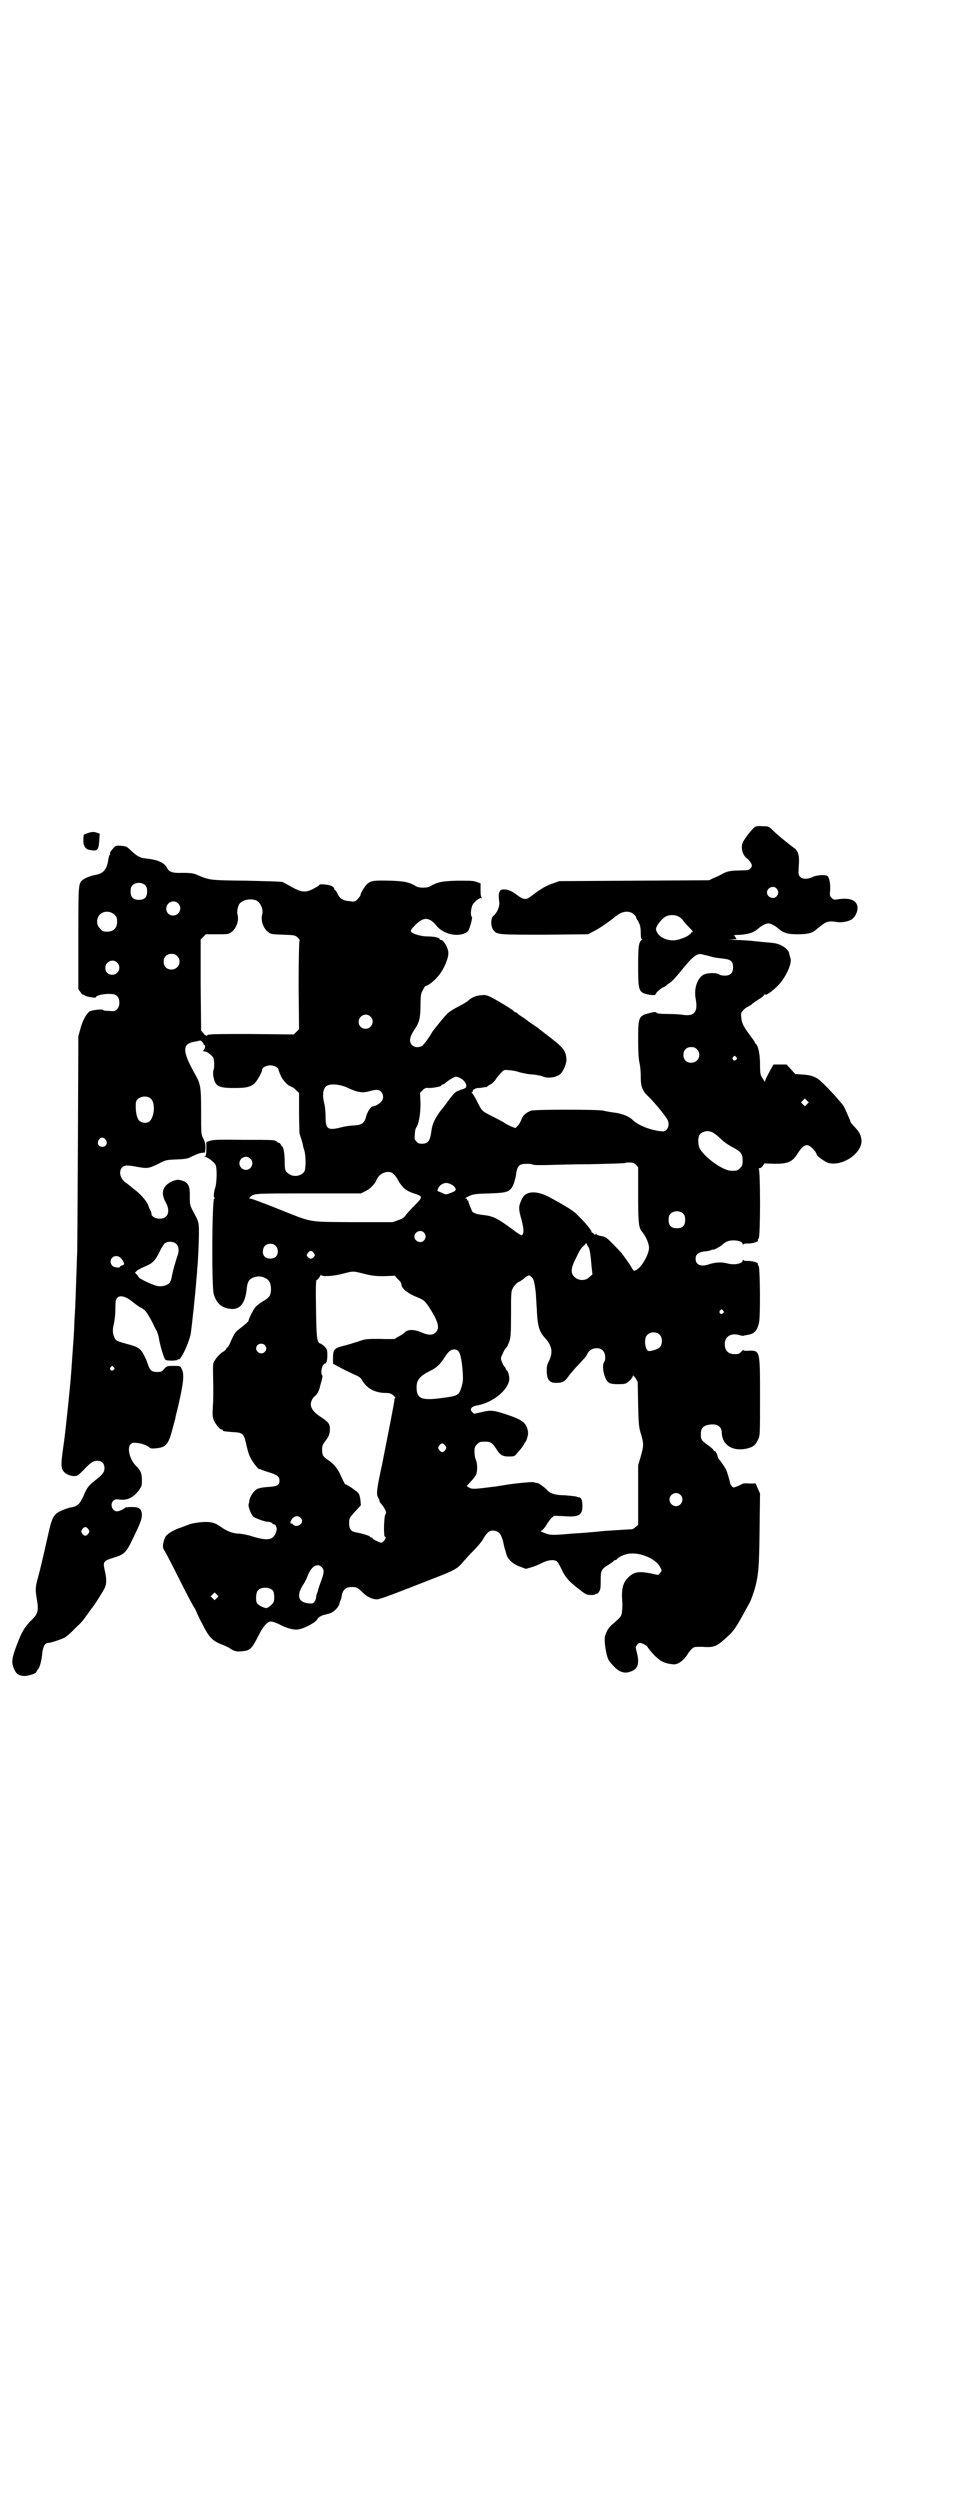 <?xml version="1.0" standalone="no"?>
<!DOCTYPE svg PUBLIC "-//W3C//DTD SVG 20010904//EN"
 "http://www.w3.org/TR/2001/REC-SVG-20010904/DTD/svg10.dtd">
<svg version="1.0" xmlns="http://www.w3.org/2000/svg"
 width="1105pt" height="2870pt" viewBox="0 0 1105 2870"
 preserveAspectRatio="xMidYMid meet">
<g transform="translate(0,2870) scale(0.5,-0.5)"
fill="#000000" stroke="none">
<path d="M1735 3842 c-5 -3 -19 -20 -27 -33 -7 -11 -4 -30 7 -39 4 -3 8 -8 10
-11 3 -6 3 -7 0 -12 -3 -3 -6 -5 -11 -5 -35 -1 -39 -1 -52 -7 -7 -4 -17 -9
-23 -11 l-10 -5 -172 -1 -172 -1 -14 -5 c-14 -4 -31 -14 -50 -29 -13 -10 -18
-9 -33 2 -12 9 -20 13 -31 13 -10 0 -13 -7 -10 -30 1 -10 -5 -24 -14 -31 -6
-6 -6 -25 1 -33 8 -10 11 -10 118 -10 l99 1 15 8 c11 5 43 28 48 33 1 1 5 3 9
6 12 7 25 6 33 -1 3 -3 6 -6 5 -7 0 0 1 -3 3 -6 6 -9 8 -16 8 -30 0 -10 1 -14
2 -14 2 0 2 -1 0 -2 -7 -6 -8 -16 -8 -59 0 -46 1 -56 10 -62 5 -4 30 -8 30 -4
0 3 10 12 17 16 4 1 8 4 9 6 2 1 6 4 10 7 3 2 13 13 21 23 28 35 38 43 50 40
3 -1 7 -2 8 -2 1 0 8 -2 15 -4 7 -2 18 -3 26 -4 17 -2 22 -6 22 -20 0 -13 -6
-19 -19 -19 -5 0 -11 1 -13 3 -7 4 -26 4 -36 -1 -14 -8 -22 -31 -18 -54 6 -31
-2 -42 -29 -38 -5 1 -21 2 -34 2 -18 0 -26 1 -27 3 -2 2 -5 2 -16 -1 -25 -6
-26 -9 -26 -62 0 -26 1 -42 3 -52 2 -8 3 -22 3 -32 0 -23 3 -32 19 -47 11 -11
30 -33 40 -48 7 -9 6 -21 0 -27 -4 -4 -6 -4 -15 -3 -24 3 -51 14 -63 26 -8 8
-25 15 -45 17 -8 1 -18 3 -22 4 -10 3 -157 3 -166 0 -11 -4 -19 -11 -22 -20
-2 -5 -5 -11 -8 -14 l-6 -6 -8 3 c-5 2 -12 6 -16 8 -3 3 -16 9 -27 15 -26 13
-25 12 -36 33 -5 11 -11 20 -12 21 -2 1 -3 2 -1 2 1 0 2 1 2 3 0 3 7 7 12 7 1
0 6 0 10 1 4 1 8 1 9 1 1 0 2 1 3 2 1 1 4 3 8 5 3 2 8 6 11 11 2 4 8 10 12 15
7 7 7 7 17 6 6 0 18 -2 26 -5 8 -2 22 -5 31 -5 9 -1 18 -3 21 -4 11 -6 32 -3
41 5 8 7 16 27 14 37 -2 19 -8 25 -50 57 -9 7 -17 13 -18 14 -2 1 -7 5 -12 8
-6 4 -10 7 -11 8 -1 1 -5 4 -10 7 -5 3 -10 7 -12 9 -1 1 -3 2 -4 2 -1 0 -3 1
-4 3 -6 5 -37 24 -51 31 -12 6 -15 6 -24 5 -12 -1 -21 -5 -29 -12 -3 -3 -13
-9 -23 -14 -10 -5 -21 -12 -24 -15 -6 -5 -36 -42 -37 -45 -4 -8 -18 -27 -22
-30 -8 -5 -18 -4 -24 2 -7 8 -5 19 8 38 9 13 12 25 12 53 0 17 1 27 3 30 1 3
4 7 5 10 2 3 4 5 5 5 1 -2 18 10 26 20 14 15 26 44 25 56 -1 12 -11 29 -17 29
-2 0 -3 1 -3 2 0 3 -12 6 -28 6 -15 0 -34 6 -38 11 -1 2 0 5 7 12 21 23 35 23
53 0 18 -20 54 -26 71 -11 4 5 11 30 9 33 -4 3 -2 21 2 28 4 7 14 15 19 15 3
0 3 1 2 1 -2 1 -3 6 -3 17 l0 16 -9 3 c-7 3 -14 3 -44 3 -37 -1 -46 -3 -65
-14 -2 -1 -8 -2 -14 -2 -6 0 -12 1 -14 2 -18 11 -29 13 -62 14 -38 1 -44 0
-53 -8 -6 -6 -15 -21 -15 -26 0 -1 -3 -4 -6 -8 -6 -6 -7 -7 -19 -5 -15 1 -23
6 -28 18 -2 4 -4 7 -5 7 -1 0 -2 1 -2 3 0 5 -8 9 -20 10 -7 1 -13 1 -14 0 0
-2 -6 -5 -13 -9 -18 -10 -28 -9 -50 3 -10 6 -20 11 -22 12 -2 1 -40 2 -84 3
-87 1 -83 1 -116 15 -6 2 -13 3 -29 3 -23 -1 -32 2 -36 11 -7 13 -21 19 -49
22 -13 1 -20 5 -35 19 -8 8 -10 9 -21 10 -13 1 -13 1 -20 -7 -4 -4 -7 -9 -6
-10 0 -2 0 -3 -1 -4 -1 0 -2 -5 -3 -9 -3 -25 -12 -34 -31 -37 -11 -2 -23 -7
-29 -12 -9 -8 -9 -12 -9 -134 l0 -116 5 -7 c2 -4 5 -6 6 -6 0 1 2 0 3 -1 1 -3
26 -7 26 -5 0 4 15 8 29 8 13 0 16 -1 20 -5 7 -7 7 -23 0 -30 -5 -5 -6 -5 -19
-4 -7 0 -13 1 -13 2 -1 3 -25 0 -31 -3 -7 -5 -16 -20 -21 -39 l-5 -18 -1 -248
c-1 -136 -1 -251 -2 -255 0 -4 -1 -30 -2 -59 -1 -29 -2 -54 -2 -56 0 -2 -1
-18 -2 -35 -1 -34 -2 -40 -5 -84 -3 -47 -4 -55 -9 -106 -3 -27 -7 -67 -10 -89
-7 -47 -7 -56 -3 -64 4 -8 14 -13 25 -14 9 0 10 1 23 14 17 18 22 21 32 21 10
0 16 -6 16 -17 0 -9 -5 -15 -19 -26 -13 -10 -19 -16 -24 -26 -3 -6 -5 -11 -5
-12 0 0 -3 -5 -6 -11 -6 -10 -12 -13 -23 -15 -3 0 -12 -3 -19 -6 -21 -9 -24
-14 -34 -59 -11 -49 -17 -75 -23 -97 -6 -21 -6 -28 -2 -51 4 -23 2 -32 -12
-45 -17 -17 -23 -27 -36 -62 -10 -27 -11 -36 -5 -50 5 -12 10 -16 23 -17 11 0
29 6 29 10 0 1 1 3 3 5 4 4 9 21 10 37 2 16 6 24 14 24 5 0 30 8 39 13 3 2 13
10 21 19 18 17 17 16 30 34 5 7 10 14 11 15 6 7 27 41 29 46 4 9 4 21 0 38 -5
21 -4 23 18 30 27 8 31 12 47 46 18 37 20 44 20 54 -1 13 -6 17 -23 17 -8 0
-15 -1 -15 -1 -2 -3 -14 -9 -19 -9 -11 0 -17 16 -9 24 4 4 6 4 16 3 17 -2 30
5 42 20 8 11 8 12 8 25 0 15 -3 22 -13 32 -14 13 -22 41 -13 50 4 4 6 4 15 3
11 -1 23 -5 29 -11 3 -2 7 -2 16 -1 21 2 27 9 36 43 3 11 6 23 7 26 0 3 3 14
6 26 13 57 15 75 8 88 -3 6 -4 6 -18 6 -15 0 -15 0 -22 -7 -5 -6 -7 -7 -16 -7
-12 0 -17 4 -21 17 -1 4 -5 14 -9 21 -7 15 -14 20 -38 26 -22 6 -27 8 -29 13
-5 9 -6 18 -3 31 2 7 4 23 4 35 0 19 1 23 4 27 6 7 19 4 33 -7 13 -10 15 -12
23 -16 9 -5 13 -11 24 -31 3 -6 7 -15 10 -20 3 -5 5 -13 6 -18 2 -15 12 -48
15 -50 4 -3 28 -2 28 0 0 1 1 2 2 1 5 -3 23 35 28 58 2 11 11 94 13 123 1 10
2 22 2 26 2 15 4 64 4 85 0 24 -1 25 -15 51 -5 10 -6 12 -6 30 1 27 -4 35 -24
39 -11 2 -31 -9 -35 -19 -5 -9 -3 -21 4 -33 11 -20 5 -37 -14 -37 -10 0 -19 5
-19 11 0 2 -1 5 -2 7 -1 1 -4 8 -6 14 -5 11 -18 25 -31 35 -4 3 -9 7 -10 8 -1
1 -5 4 -9 7 -20 13 -18 40 2 40 4 0 15 -1 23 -3 23 -4 26 -4 47 6 19 10 19 10
44 11 23 1 26 2 37 8 7 3 16 7 20 7 l8 1 1 11 c0 8 -1 13 -5 21 -5 10 -5 10
-5 62 0 56 -1 63 -14 86 -31 55 -30 71 3 75 4 1 8 2 9 2 1 1 8 -6 8 -9 0 -1 1
-2 2 -1 1 0 1 -2 1 -5 -1 -4 -2 -7 -4 -8 -1 -1 0 -2 3 -2 3 0 9 -3 13 -7 7 -6
8 -7 9 -18 0 -7 0 -14 -1 -16 -1 -2 -2 -8 -1 -15 4 -24 11 -28 48 -28 27 0 35
2 45 9 6 4 19 27 19 32 0 6 10 11 19 11 9 0 19 -5 19 -11 0 -1 3 -8 6 -15 7
-12 15 -20 23 -23 3 -1 8 -4 11 -8 l7 -6 0 -44 c0 -24 1 -46 1 -49 1 -3 3 -10
5 -16 2 -6 3 -11 3 -12 0 -1 1 -5 3 -11 4 -13 4 -43 0 -49 -7 -10 -23 -13 -34
-6 -10 6 -11 10 -11 29 0 18 -3 35 -6 35 -1 0 -2 2 -3 4 -1 2 -2 4 -4 4 -1 0
-4 1 -5 3 -5 4 -7 4 -77 4 -58 1 -69 0 -76 -2 l-9 -3 0 -16 c0 -13 -1 -16 -3
-17 -4 0 -4 -1 0 -1 5 0 21 -12 24 -18 4 -7 3 -40 0 -51 -4 -11 -5 -25 -2 -25
1 0 1 -1 -1 -2 -5 -3 -6 -203 -1 -219 6 -21 18 -32 38 -34 22 -3 35 13 38 48
2 17 7 23 23 26 11 2 25 -4 29 -12 4 -7 5 -22 1 -31 -2 -4 -6 -8 -15 -13 -7
-4 -16 -11 -19 -15 -5 -7 -14 -24 -15 -30 -1 -3 -8 -9 -21 -19 -9 -7 -11 -9
-20 -29 -3 -8 -7 -14 -8 -14 -1 0 -2 -1 -2 -2 0 -2 -4 -6 -10 -9 -5 -4 -12
-11 -15 -16 -7 -11 -6 -5 -5 -63 0 -13 0 -33 -1 -45 -1 -19 -1 -24 2 -31 4
-10 14 -22 18 -22 2 0 3 -1 3 -2 0 -2 0 -2 23 -4 23 -1 25 -4 30 -25 5 -22 7
-29 14 -40 5 -9 17 -23 17 -20 0 1 2 0 6 -2 3 -1 11 -4 18 -6 16 -5 22 -9 22
-18 0 -11 -6 -14 -27 -15 -14 -1 -21 -3 -25 -5 -7 -4 -15 -16 -17 -25 0 -3 -1
-7 -2 -10 -1 -6 6 -24 12 -29 7 -4 26 -11 33 -11 3 0 7 -1 9 -3 1 -2 4 -3 5
-3 4 0 7 -9 5 -15 -6 -21 -18 -24 -57 -12 -8 3 -21 5 -29 6 -15 0 -29 6 -44
17 -13 9 -24 11 -45 9 -9 -1 -22 -3 -28 -6 -6 -2 -13 -5 -16 -6 -14 -4 -31
-14 -35 -20 -5 -7 -9 -26 -5 -30 1 -1 13 -23 26 -49 32 -64 42 -82 45 -86 1
-2 3 -5 4 -8 1 -3 7 -16 14 -29 15 -30 23 -38 43 -46 8 -3 16 -7 18 -8 11 -8
18 -10 31 -8 17 1 22 6 37 36 11 22 21 33 29 32 4 0 11 -3 18 -6 16 -9 35 -14
44 -12 12 1 40 16 43 22 2 5 11 11 20 12 3 1 6 2 7 2 10 2 23 14 25 24 0 1 1
4 2 6 1 2 3 7 3 12 2 11 9 19 19 19 14 1 16 0 27 -10 11 -12 24 -18 35 -18 7
0 38 12 135 50 44 17 50 21 62 35 6 7 17 19 25 27 9 9 18 20 21 25 9 16 15 21
23 21 9 0 17 -5 20 -14 3 -8 3 -7 5 -17 1 -4 2 -10 3 -12 1 -2 2 -7 3 -10 2
-12 16 -25 32 -30 l13 -5 14 4 c7 2 18 7 24 10 12 6 25 8 32 4 3 -1 8 -10 12
-19 9 -19 18 -29 42 -47 14 -11 16 -12 26 -12 6 0 10 1 10 2 0 1 1 2 2 1 2 -2
7 4 9 11 1 4 1 14 1 23 0 19 2 23 19 33 6 4 11 8 11 8 0 1 1 2 3 2 1 0 4 1 5
3 4 5 18 11 28 12 26 3 60 -12 70 -30 5 -9 5 -9 0 -15 l-4 -4 -19 4 c-27 5
-38 3 -52 -12 -10 -11 -13 -25 -12 -46 1 -10 1 -23 0 -29 -1 -12 -3 -14 -23
-31 -8 -7 -12 -14 -16 -26 -3 -12 3 -50 10 -58 20 -26 34 -31 53 -22 13 6 16
19 10 42 -3 11 -3 13 0 17 2 3 5 5 7 5 5 0 18 -7 18 -10 0 -1 5 -7 12 -15 15
-16 25 -22 45 -24 11 -2 24 7 34 22 4 7 9 12 10 13 0 0 2 2 4 3 2 2 7 2 20 2
28 -2 33 0 61 26 14 13 19 22 49 77 3 6 7 18 10 27 10 35 11 54 12 141 l1 81
-5 11 -5 12 -15 0 c-8 1 -15 0 -16 -1 0 0 -5 -3 -10 -5 -10 -4 -11 -4 -14 0
-2 2 -4 6 -4 8 -1 6 -7 26 -9 30 -4 7 -14 22 -16 23 -1 1 -3 5 -4 10 -2 5 -4
9 -5 9 -2 0 -4 1 -4 3 -1 2 -7 7 -14 12 -14 10 -15 12 -15 25 0 13 6 19 19 21
18 3 29 -4 29 -18 1 -30 27 -45 61 -36 13 4 17 8 23 21 4 8 4 13 4 96 0 108 0
107 -25 107 -8 -1 -13 0 -13 1 0 1 -2 0 -5 -3 -4 -5 -6 -6 -15 -6 -15 0 -23 8
-23 23 0 18 15 27 36 20 4 -1 7 -1 7 -1 1 1 4 1 8 2 17 2 24 10 28 30 3 19 2
123 -1 128 -2 2 -2 4 -2 5 2 3 -12 7 -22 7 -5 0 -11 0 -11 2 -1 1 -2 1 -2 -1
0 -7 -18 -11 -34 -7 -14 4 -30 3 -44 -2 -18 -6 -30 -1 -30 13 0 10 6 15 21 17
6 0 13 2 15 3 2 1 4 2 4 1 0 -2 15 6 20 10 3 3 8 7 11 8 11 6 37 3 37 -5 0 -2
1 -2 2 -1 0 2 6 2 11 2 10 0 24 4 22 7 0 1 0 3 2 5 4 5 4 158 0 160 -1 0 0 1
2 1 2 0 6 2 8 6 l3 5 23 -1 c31 0 41 4 53 23 16 25 24 26 41 5 1 -2 3 -5 3 -6
0 -4 18 -17 27 -20 33 -9 80 24 76 54 -2 12 -5 17 -16 29 -5 5 -9 10 -9 11 0
2 -9 22 -15 35 -6 10 -49 57 -60 64 -9 6 -19 9 -36 10 l-16 1 -10 11 -10 11
-15 0 -15 0 -8 -14 c-4 -8 -9 -17 -10 -20 l-2 -6 -5 8 c-5 7 -6 10 -6 32 0 24
-4 41 -9 47 -2 1 -3 3 -3 4 0 1 -5 8 -11 16 -15 20 -19 28 -20 40 -1 10 -1 12
4 17 3 4 9 8 12 9 4 2 8 5 10 7 3 2 8 6 13 9 5 3 11 7 13 10 1 2 3 3 3 2 0 -4
15 6 29 20 17 17 33 50 29 63 -1 4 -3 9 -3 11 -2 11 -21 23 -38 24 -5 1 -23 2
-40 4 -16 2 -39 3 -49 3 -15 1 -16 1 -6 1 l12 1 -3 5 -3 4 18 1 c18 2 28 5 39
15 7 6 17 11 22 11 5 0 15 -5 22 -11 13 -11 21 -14 45 -14 22 0 32 2 41 9 1 1
6 5 11 9 15 12 20 13 40 10 10 -2 29 2 35 8 6 5 11 16 11 24 0 18 -17 25 -47
20 -6 -1 -8 -1 -12 3 -5 5 -5 6 -4 18 1 13 -1 25 -5 32 -3 4 -25 4 -36 -2 -12
-5 -22 -5 -28 1 -4 4 -4 6 -3 25 2 22 -1 33 -9 40 -2 1 -11 8 -21 16 -10 8
-23 19 -29 25 -10 10 -10 10 -24 10 -7 1 -15 0 -17 -1z m-1401 -135 c3 -3 4
-7 4 -14 0 -13 -6 -19 -19 -19 -13 0 -19 6 -19 19 0 7 1 11 4 14 7 8 23 8 30
0z m1450 -7 c5 -6 5 -12 0 -18 -7 -8 -22 -2 -22 9 0 11 15 17 22 9z m-1196
-27 c11 -5 18 -22 14 -34 -3 -13 3 -30 13 -38 7 -6 9 -6 35 -7 26 -1 28 -1 33
-6 5 -4 6 -6 5 -9 -1 -1 -2 -46 -2 -102 l1 -100 -6 -6 -6 -6 -99 1 c-79 0 -98
0 -100 -3 -2 -2 -4 -1 -8 4 l-6 7 -1 104 0 105 6 6 6 6 26 0 c26 0 26 0 34 6
10 8 16 25 13 38 -3 8 1 24 6 28 9 8 24 10 36 6z m-179 -7 c11 -10 3 -28 -11
-28 -9 0 -16 6 -16 16 0 14 17 22 27 12z m-146 -26 c5 -5 6 -7 6 -16 0 -15 -8
-23 -23 -23 -9 0 -11 1 -16 7 -9 8 -9 23 -1 32 9 9 24 9 34 0z m1295 -4 c3 -1
8 -5 11 -9 3 -5 10 -12 15 -17 6 -6 9 -10 7 -10 -1 0 -4 -1 -4 -3 -5 -7 -30
-17 -43 -16 -19 1 -34 11 -37 25 -1 7 14 26 23 30 8 4 20 4 28 0z m-1151 -91
c12 -12 3 -31 -13 -31 -11 0 -18 7 -18 18 0 11 7 18 18 18 6 0 9 -1 13 -5z
m-138 -15 c11 -10 3 -28 -11 -28 -9 0 -16 6 -16 16 0 14 17 22 27 12z m582
-124 c11 -10 3 -28 -11 -28 -9 0 -16 6 -16 16 0 14 17 22 27 12z m750 -75 c12
-12 3 -31 -13 -31 -11 0 -18 7 -18 18 0 11 7 18 18 18 6 0 9 -1 13 -5z m90
-18 c3 -3 3 -3 0 -6 -4 -5 -11 1 -7 6 4 4 4 4 7 0z m-634 -48 c13 -7 19 -21
10 -24 -2 -1 -4 -2 -5 -2 -1 0 -4 -1 -8 -3 -8 -2 -13 -8 -27 -27 -4 -6 -12
-16 -17 -22 -11 -16 -17 -27 -19 -44 -3 -23 -8 -29 -22 -29 -5 0 -9 1 -12 5
-5 5 -5 6 -4 17 0 7 2 14 3 15 6 7 10 31 10 55 l-1 25 6 6 c5 5 8 6 14 5 9 0
29 3 29 6 0 1 1 2 3 2 1 0 5 2 8 5 7 6 19 13 23 13 1 0 5 -1 9 -3z m-255 -24
c17 -8 30 -11 44 -7 18 5 24 5 29 0 6 -6 7 -17 1 -23 -4 -5 -14 -11 -19 -11
-5 0 -13 -12 -16 -24 -4 -15 -10 -19 -28 -20 -7 0 -20 -2 -28 -4 -31 -8 -37
-5 -37 22 0 10 -1 25 -3 32 -5 20 -3 33 4 40 9 7 33 5 53 -5z m-455 -24 c10
-10 8 -40 -3 -51 -6 -6 -19 -5 -25 2 -5 6 -8 21 -7 39 0 14 24 21 35 10z
m1507 -12 l-5 -5 -4 4 -5 5 4 4 5 5 4 -4 5 -5 -4 -4z m-219 -64 c3 -1 12 -7
20 -15 8 -8 20 -16 28 -20 19 -10 23 -15 23 -30 0 -11 -1 -13 -6 -18 -6 -6 -7
-6 -20 -6 -19 0 -62 31 -73 52 -4 10 -4 26 1 32 3 4 14 8 19 7 1 0 5 -1 8 -2z
m-1392 -18 c5 -8 1 -16 -8 -16 -9 0 -13 8 -8 16 2 3 5 5 8 5 3 0 6 -2 8 -5z
m332 -43 c10 -9 3 -26 -10 -26 -8 0 -15 7 -15 15 0 13 16 20 25 11z m886 -14
l5 -6 0 -62 c0 -64 1 -77 9 -86 9 -11 16 -27 16 -37 0 -14 -16 -43 -28 -50 -7
-4 -7 -4 -11 3 -2 4 -9 15 -24 35 -3 3 -12 13 -20 21 -14 14 -16 16 -26 18 -7
1 -12 3 -12 5 0 1 -1 1 -2 -1 -1 -2 -2 -2 -2 -1 0 2 -2 3 -4 4 -2 1 -4 2 -3 2
2 2 -14 22 -34 41 -7 8 -29 21 -62 39 -32 17 -57 15 -65 -6 -7 -15 -7 -21 0
-45 6 -23 6 -34 0 -36 -2 0 -11 6 -20 13 -37 27 -44 31 -72 34 -11 1 -21 5
-22 9 0 1 -2 5 -4 10 -2 5 -4 10 -4 12 0 1 -1 2 -2 2 -1 0 -2 1 -1 2 1 1 0 2
-2 2 -3 0 -3 1 1 3 13 7 16 8 51 9 37 1 44 3 51 11 5 5 9 19 11 29 3 24 7 28
26 28 7 0 13 -1 14 -2 1 -1 10 -1 23 -1 11 0 59 2 104 2 46 1 84 2 85 3 0 1 5
1 9 1 7 0 10 -1 15 -5z m-556 -22 c3 -3 8 -10 12 -18 9 -14 16 -20 34 -26 21
-7 21 -8 1 -28 -9 -9 -18 -19 -20 -22 -2 -4 -7 -8 -16 -11 l-14 -5 -92 0
c-108 1 -89 -2 -175 32 -30 12 -57 22 -59 22 -4 0 -4 0 -2 3 10 9 4 9 134 9
l121 0 10 5 c11 5 22 16 26 26 7 17 29 24 40 13z m131 -23 c8 -4 13 -11 10
-14 0 -2 -6 -4 -11 -6 -10 -4 -11 -4 -19 0 -5 2 -9 4 -10 4 -3 2 3 13 9 16 8
4 12 4 21 0z m534 -68 c3 -3 4 -7 4 -14 0 -13 -6 -19 -19 -19 -13 0 -19 6 -19
19 0 7 1 11 4 14 7 8 23 8 30 0z m-596 -43 c5 -6 5 -12 0 -18 -7 -8 -22 -2
-22 9 0 11 15 17 22 9z m-568 -27 c5 -6 6 -17 1 -28 -1 -4 -4 -12 -5 -17 -2
-5 -3 -10 -3 -11 -1 -1 -2 -8 -4 -16 -1 -8 -4 -15 -6 -17 -6 -6 -19 -9 -30 -6
-11 3 -38 16 -40 19 -1 2 -3 5 -5 7 l-4 4 5 5 c3 2 12 7 20 10 16 7 22 13 32
34 4 8 9 16 11 18 7 6 22 5 28 -2z m945 -5 c4 -4 6 -21 8 -46 l2 -18 -7 -6
c-8 -9 -25 -9 -34 0 -10 9 -9 21 5 47 5 12 12 22 14 23 2 2 5 4 6 6 1 2 2 2 3
0 0 -2 2 -4 3 -6z m-718 2 c7 -7 7 -20 0 -26 -6 -5 -19 -5 -25 1 -6 5 -5 18 0
24 6 7 19 7 25 1z m88 -17 c3 -5 3 -5 0 -9 -2 -2 -5 -4 -7 -4 -2 0 -5 2 -7 4
-3 4 -3 4 0 9 2 3 5 5 7 5 2 0 5 -2 7 -5z m-444 -11 c3 -3 6 -7 7 -10 2 -5 1
-6 -3 -7 -3 -1 -5 -2 -5 -3 0 -4 -15 -2 -18 2 -12 14 6 30 19 18z m561 -37
c17 -4 24 -5 44 -5 l25 1 7 -8 c5 -4 8 -9 8 -11 0 -10 13 -21 38 -31 14 -6 15
-7 25 -21 22 -34 26 -49 16 -59 -6 -7 -17 -7 -33 0 -16 7 -30 7 -37 1 -2 -3
-9 -7 -14 -10 -5 -2 -9 -5 -9 -6 0 0 -15 -1 -34 0 -33 0 -34 0 -51 -6 -10 -3
-25 -8 -34 -10 -21 -5 -24 -9 -24 -27 l0 -14 11 -6 c11 -6 31 -16 45 -22 4 -2
8 -5 9 -7 11 -20 27 -30 51 -32 14 0 17 -1 23 -6 3 -3 5 -6 4 -6 -1 0 -2 -2
-2 -4 0 -6 -15 -81 -28 -147 -13 -60 -14 -69 -9 -78 2 -3 3 -7 3 -8 0 -1 2 -4
4 -6 4 -4 11 -16 11 -20 0 -1 -1 -3 -2 -5 -3 -4 -4 -50 -1 -50 1 0 2 -1 2 -2
0 -4 -7 -12 -10 -12 -3 0 -20 8 -20 10 0 1 -1 2 -3 2 -1 0 -3 1 -3 2 -1 2 -17
7 -33 10 -11 2 -15 8 -15 21 0 11 1 13 16 29 l11 12 -1 12 c-1 7 -2 13 -5 16
-4 5 -26 20 -29 20 -2 0 -3 3 -13 24 -5 12 -16 25 -29 33 -10 7 -12 10 -12 23
0 8 1 11 7 19 9 12 10 15 11 27 0 13 -3 17 -23 30 -15 10 -21 19 -21 28 0 6 4
15 10 19 5 4 10 14 12 25 1 4 3 10 4 15 1 4 1 7 0 8 -3 2 -2 16 2 22 2 3 4 5
4 4 0 -1 1 0 3 2 2 2 3 9 3 18 0 12 -1 14 -6 19 -3 3 -7 6 -9 7 -9 2 -10 10
-11 79 -1 52 0 66 1 67 2 0 5 4 7 7 2 4 4 6 4 5 0 -5 29 -3 51 3 23 6 22 6 49
-1z m382 -6 c5 -4 7 -9 9 -23 1 -7 2 -15 2 -16 0 -2 1 -17 2 -33 2 -42 5 -54
20 -70 15 -17 18 -32 8 -52 -5 -10 -5 -13 -5 -25 1 -19 7 -25 22 -25 15 0 21
4 30 18 5 6 15 18 22 25 12 13 16 16 20 25 6 12 26 16 35 6 6 -5 7 -21 3 -26
-6 -7 -1 -34 7 -44 4 -5 7 -6 20 -7 8 0 17 0 20 1 7 1 19 14 19 18 0 3 2 0 6
-5 l5 -9 1 -52 c1 -49 2 -53 7 -69 6 -21 6 -25 -1 -50 l-6 -20 0 -68 0 -69 -6
-5 c-3 -3 -7 -5 -8 -5 -2 0 -17 -1 -33 -2 -17 -1 -30 -2 -31 -2 -1 0 -10 -1
-20 -2 -10 -1 -34 -3 -53 -4 -45 -4 -51 -4 -63 1 l-10 4 5 4 c3 3 7 8 9 12 2
4 7 10 10 14 l7 6 22 -1 c25 -2 35 0 40 8 4 5 4 27 0 32 -2 2 -3 4 -4 3 0 0
-3 0 -7 2 -4 1 -16 2 -27 3 -21 0 -34 4 -41 13 -5 5 -17 14 -21 15 -2 0 -6 1
-9 2 -5 1 -47 -3 -69 -7 -5 -1 -14 -2 -18 -3 -4 0 -16 -2 -26 -3 -24 -3 -30
-3 -36 1 l-5 3 10 11 c5 5 11 13 12 16 3 8 3 25 -1 34 -2 4 -3 12 -3 18 0 10
1 12 6 17 6 6 7 6 20 6 11 0 15 -3 23 -15 10 -16 15 -19 30 -19 13 0 13 0 21
10 5 5 10 12 12 15 2 3 3 6 4 7 4 4 8 18 7 25 -4 21 -12 27 -51 40 -28 9 -34
10 -55 5 l-18 -4 -4 4 c-7 6 -2 13 10 15 37 6 75 37 75 62 0 8 -4 19 -6 19 -1
0 -2 1 -2 3 0 1 -1 4 -3 5 -1 1 -4 6 -6 11 -3 8 -3 9 1 17 4 10 8 16 11 18 0
1 3 6 5 12 3 9 4 16 4 62 0 52 0 53 5 62 3 5 8 10 11 12 3 1 10 5 14 9 10 8
12 8 16 4z m441 -78 c3 -3 3 -3 0 -6 -4 -5 -11 1 -7 6 4 4 4 4 7 0z m-145 -56
c6 -6 6 -22 0 -28 -3 -4 -18 -9 -25 -9 -9 0 -13 30 -4 37 7 8 22 8 29 0z
m-908 -23 c5 -5 5 -11 0 -16 -10 -10 -27 5 -16 16 4 4 12 4 16 0z m445 -14 c5
-6 8 -22 10 -48 1 -17 1 -22 -3 -35 -6 -19 -8 -20 -47 -25 -45 -6 -56 -1 -56
25 0 17 8 26 30 37 15 7 24 15 34 31 4 6 9 13 12 15 6 5 15 5 20 0z m-792 -37
c3 -3 3 -3 0 -6 -4 -5 -11 1 -7 6 4 4 4 4 7 0z m762 -180 c3 -5 3 -5 0 -10 -2
-3 -5 -5 -7 -5 -2 0 -5 2 -7 5 -3 5 -3 5 0 10 2 3 5 5 7 5 2 0 5 -2 7 -5z
m540 -113 c10 -9 3 -26 -10 -26 -8 0 -15 7 -15 15 0 13 16 20 25 11z m-873
-52 c2 -2 4 -6 4 -8 0 -9 -13 -15 -20 -9 -1 2 -3 3 -5 3 -4 0 -1 8 4 13 5 5
13 5 17 1z m-487 -27 c3 -5 3 -5 0 -10 -2 -3 -5 -5 -7 -5 -2 0 -5 2 -7 5 -3 5
-3 5 0 10 2 3 5 5 7 5 2 0 5 -2 7 -5z m536 -87 c6 -6 6 -12 -1 -31 -3 -8 -6
-17 -7 -20 0 -2 -2 -7 -3 -10 -1 -3 -2 -7 -2 -10 0 -2 -2 -6 -4 -9 -3 -4 -5
-4 -15 -3 -22 3 -26 18 -11 42 5 7 10 18 12 24 8 19 21 27 31 17z m-112 -54
c2 -3 3 -8 3 -15 0 -10 -1 -12 -7 -18 -4 -4 -9 -7 -11 -7 -6 0 -20 7 -22 12
-3 6 -2 23 2 28 7 9 27 9 35 0z m-129 -17 l-5 -5 -4 4 -5 5 4 4 5 5 4 -4 5 -5
-4 -4z"/>
<path d="M201 3827 c-4 -1 -7 -3 -8 -3 -2 -2 -2 -24 0 -24 0 0 1 -1 1 -2 0 -3
5 -8 10 -9 20 -4 22 -2 24 20 l1 17 -6 2 c-7 3 -14 2 -22 -1z"/>
</g>
</svg>

